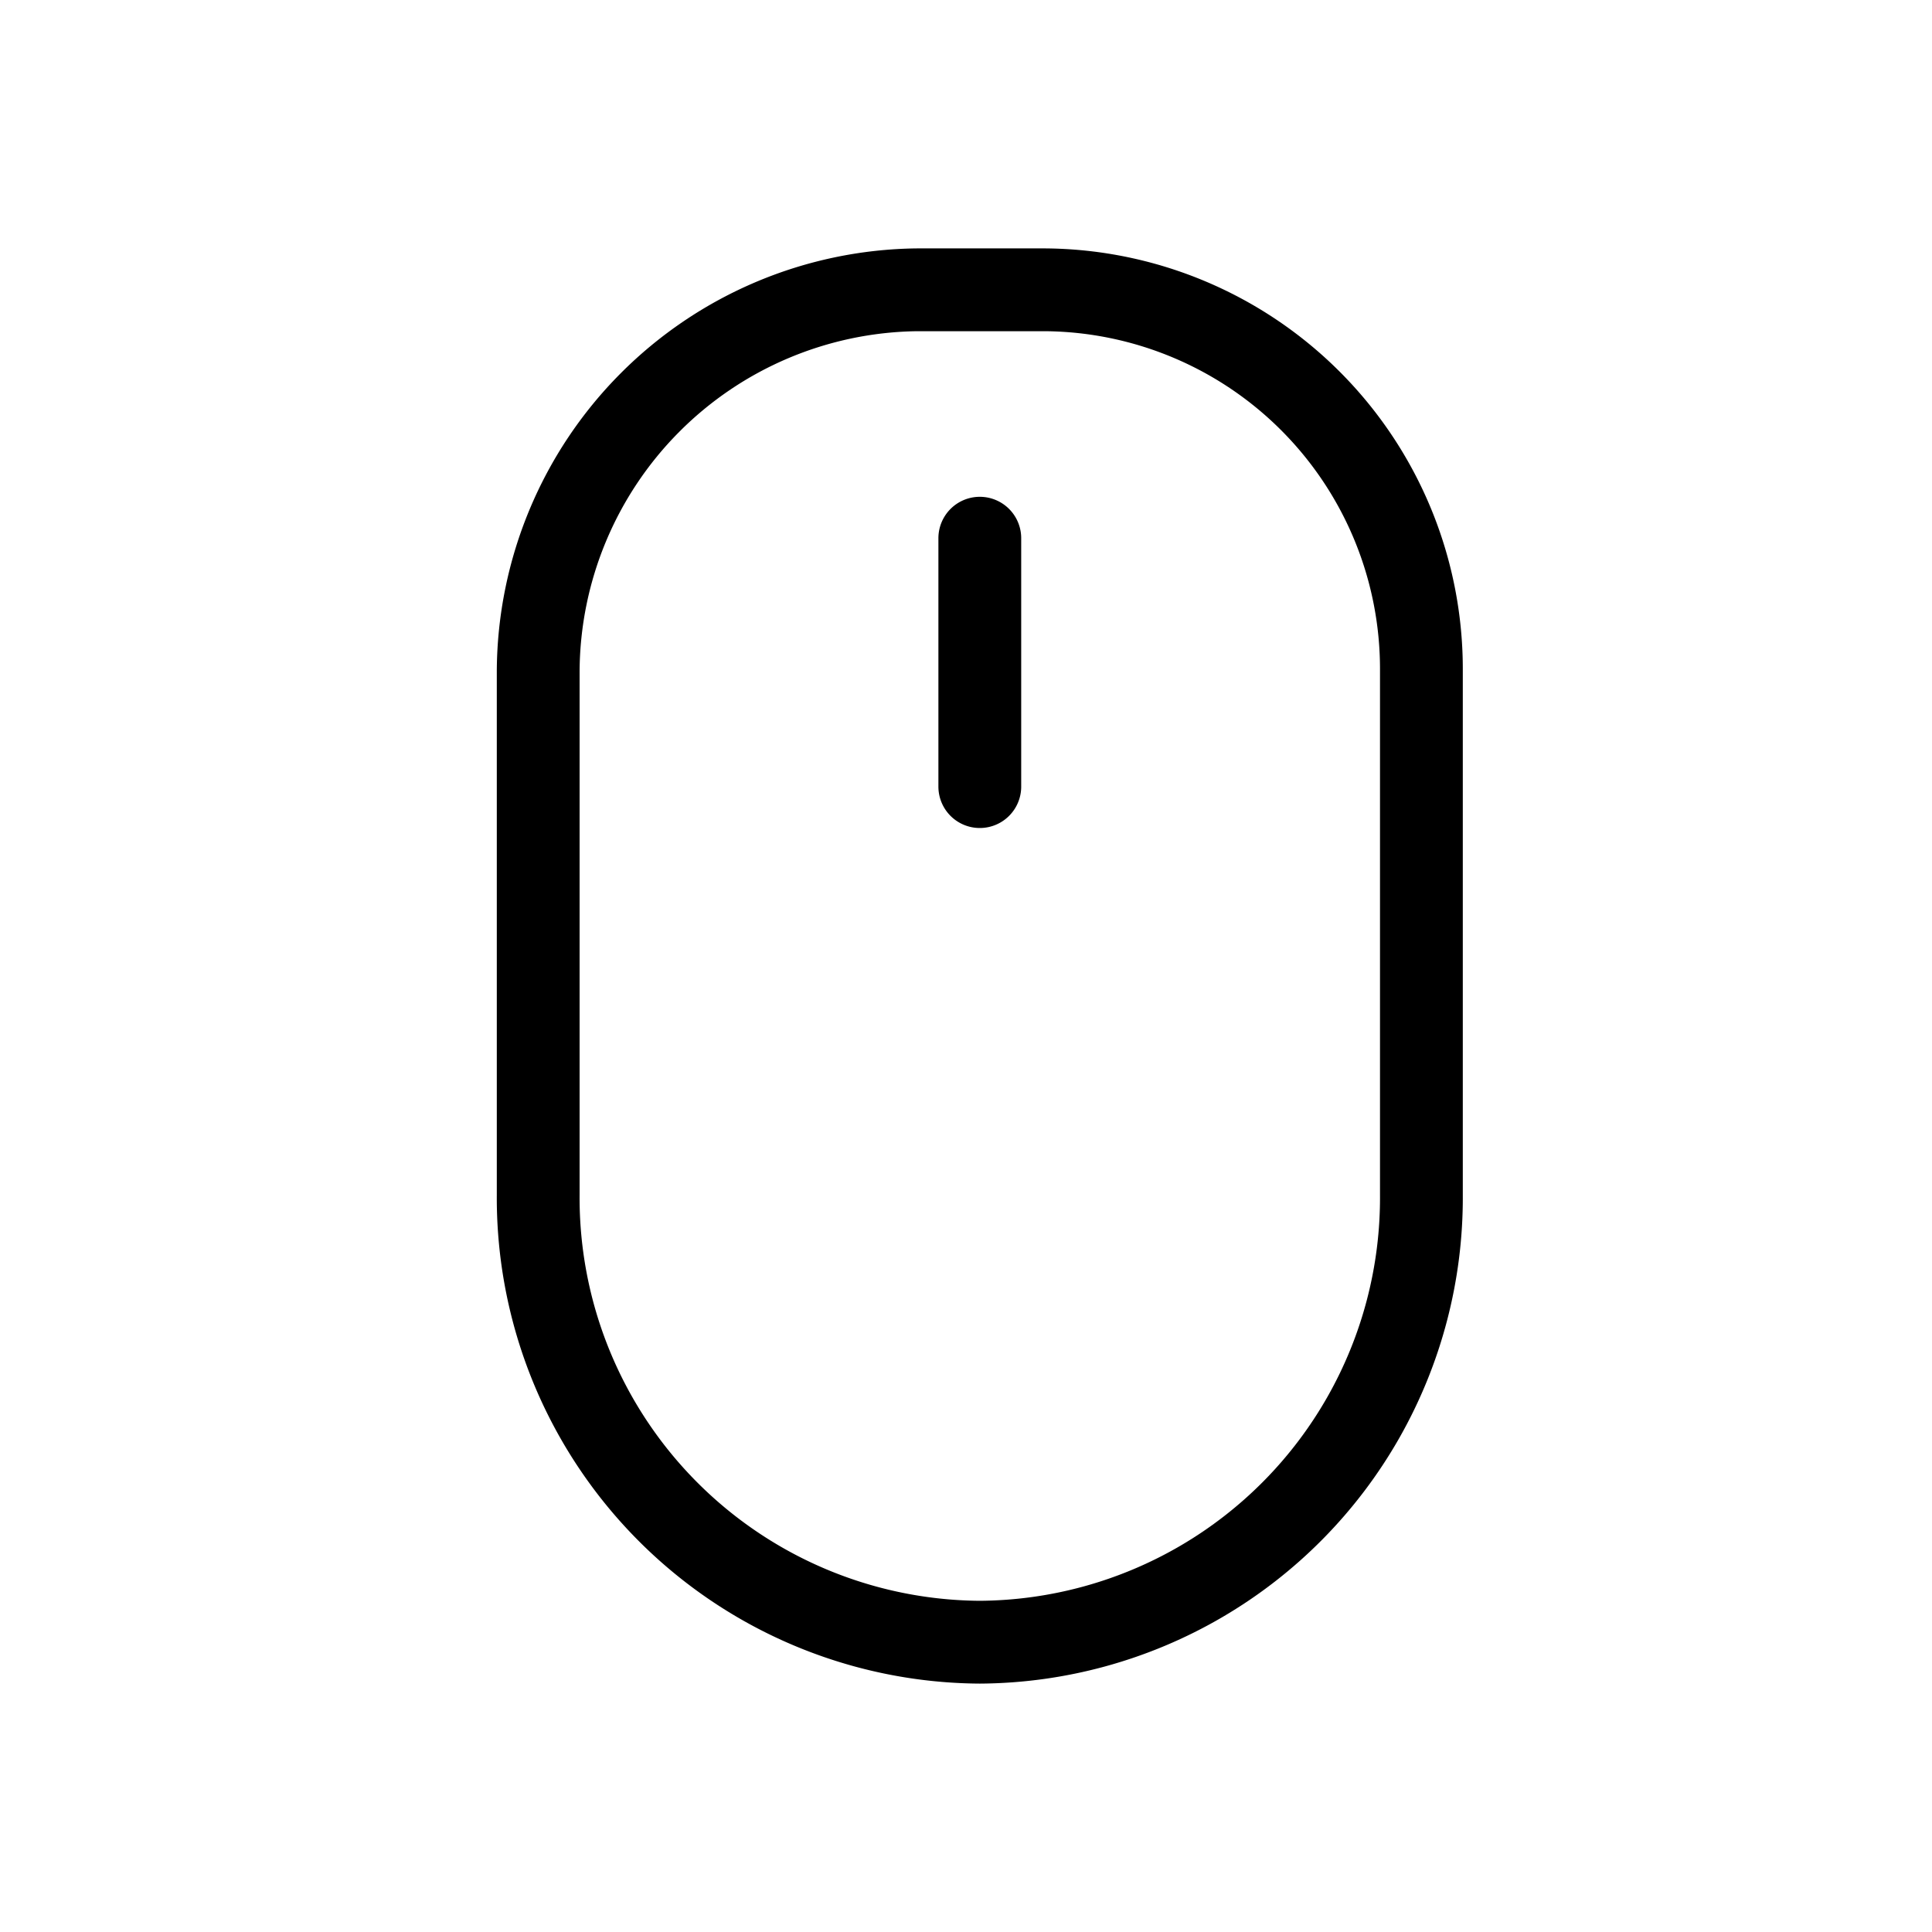 <svg xmlns="http://www.w3.org/2000/svg" data-name="Layer 1" viewBox="0 0 70 70"><path fill="none" stroke="#000" stroke-linecap="round" stroke-linejoin="round" stroke-width="3" d="M33.23 10.5h4.64A13.74 13.74 0 0 1 51.5 24.3v19a16.1 16.1 0 0 1-16 16.2 16.1 16.1 0 0 1-16-16.2v-19a13.89 13.89 0 0 1 13.73-13.8zM35.5 19.5v9"/></svg>